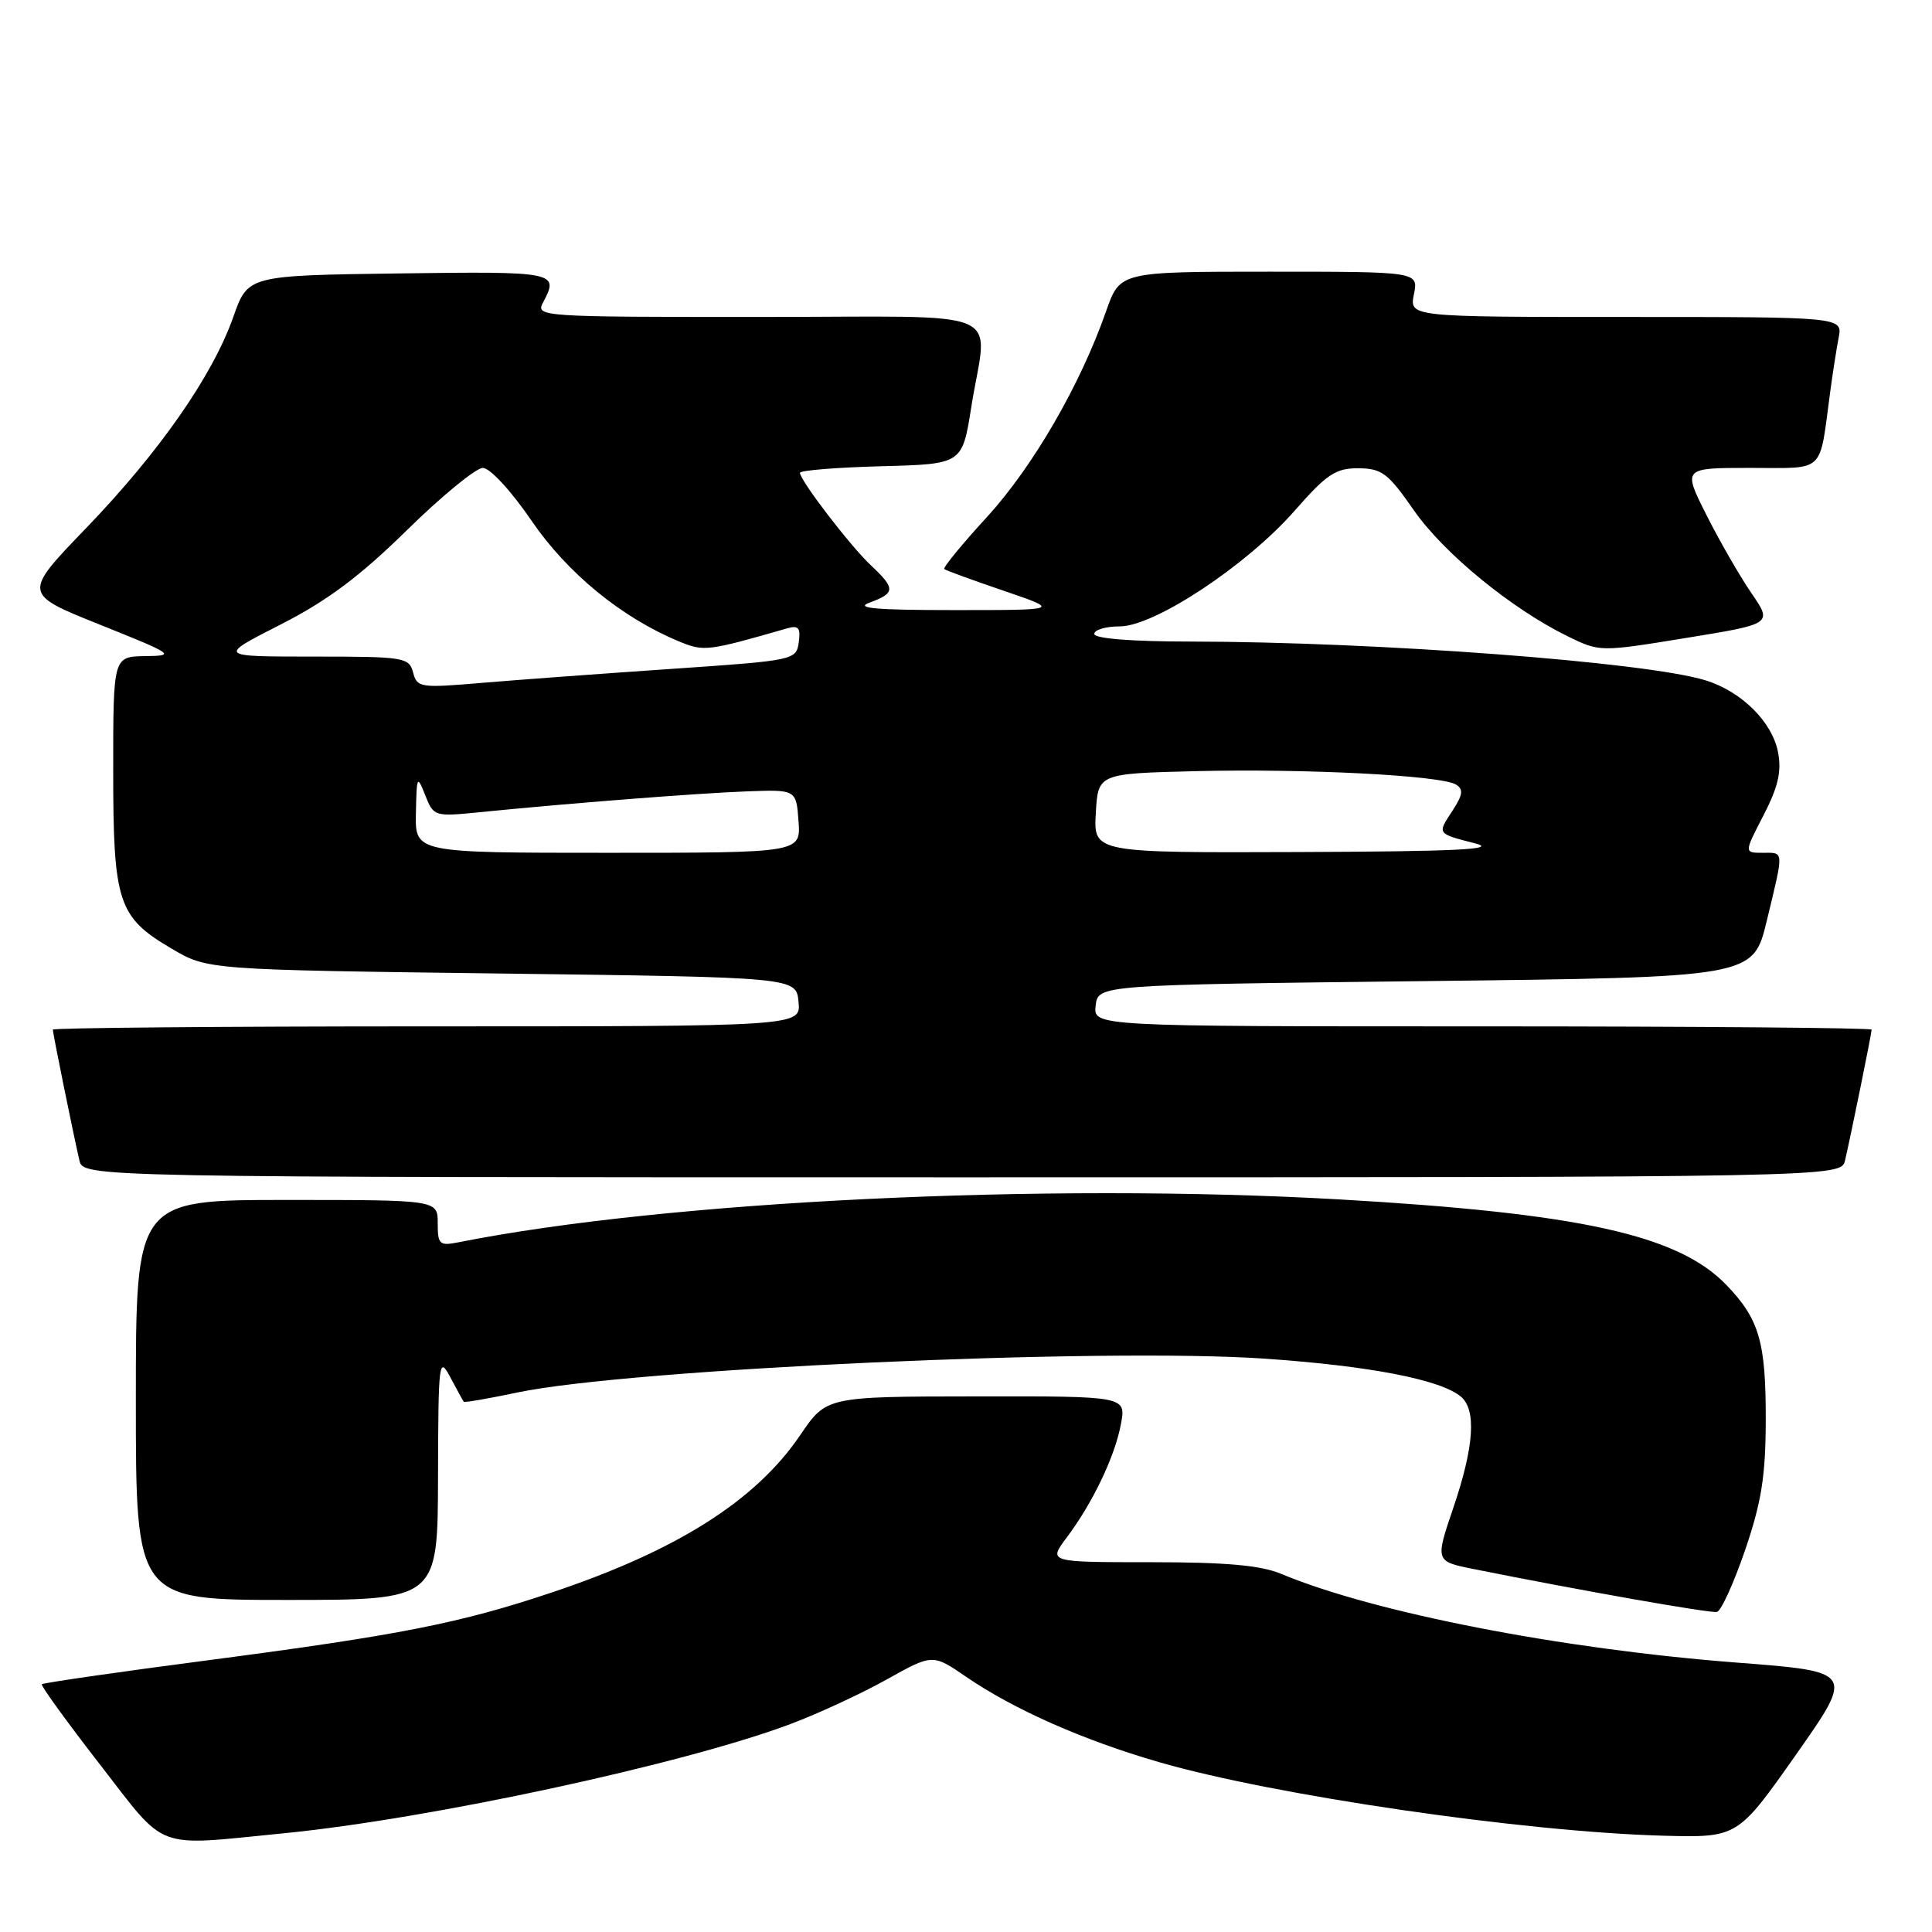<?xml version="1.0" encoding="UTF-8" standalone="no"?>
<!DOCTYPE svg PUBLIC "-//W3C//DTD SVG 1.1//EN" "http://www.w3.org/Graphics/SVG/1.1/DTD/svg11.dtd" >
<svg xmlns="http://www.w3.org/2000/svg" xmlns:xlink="http://www.w3.org/1999/xlink" version="1.1" viewBox="0 0 256 256">
 <g >
 <path fill="currentColor"
d=" M 37.58 242.92 C 56.95 241.02 90.64 233.75 104.78 228.43 C 108.45 227.05 114.18 224.39 117.51 222.53 C 123.58 219.14 123.58 219.14 128.04 222.20 C 134.35 226.52 143.53 230.58 153.54 233.48 C 168.81 237.91 201.93 242.74 220.37 243.24 C 230.24 243.50 230.24 243.50 237.98 232.50 C 245.71 221.50 245.71 221.50 230.11 220.30 C 206.84 218.51 182.05 213.68 169.78 208.55 C 167.04 207.41 162.50 207.00 152.48 207.00 C 138.90 207.00 138.90 207.00 141.33 203.75 C 144.79 199.14 147.72 193.02 148.53 188.70 C 149.22 185.00 149.22 185.00 129.36 185.03 C 109.50 185.05 109.50 185.05 106.04 190.15 C 100.14 198.85 89.72 205.45 73.15 211.00 C 60.98 215.08 52.94 216.67 27.66 219.98 C 15.65 221.55 5.70 222.99 5.54 223.17 C 5.38 223.35 8.83 228.11 13.20 233.75 C 22.23 245.38 20.23 244.63 37.58 242.92 Z  M 231.22 205.44 C 233.39 199.10 233.95 195.64 233.97 188.32 C 234.00 177.81 233.13 174.80 228.74 170.25 C 222.36 163.63 209.34 160.76 177.50 158.93 C 138.44 156.70 88.31 159.13 60.75 164.61 C 58.23 165.11 58.00 164.90 58.00 162.08 C 58.00 159.00 58.00 159.00 38.00 159.00 C 18.00 159.00 18.00 159.00 18.00 185.50 C 18.00 212.00 18.00 212.00 38.00 212.00 C 58.00 212.00 58.00 212.00 58.04 195.75 C 58.08 180.29 58.16 179.65 59.67 182.50 C 60.55 184.15 61.35 185.61 61.45 185.74 C 61.55 185.87 64.76 185.31 68.57 184.51 C 83.47 181.38 146.06 178.54 167.60 180.03 C 181.51 180.99 190.85 182.80 193.56 185.05 C 195.66 186.79 195.33 191.67 192.58 199.77 C 190.16 206.89 190.16 206.89 195.33 207.92 C 209.76 210.81 226.61 213.78 227.50 213.59 C 228.05 213.48 229.72 209.81 231.22 205.44 Z  M 244.48 153.75 C 245.28 150.31 248.00 136.93 248.00 136.43 C 248.00 136.20 224.80 136.00 196.43 136.00 C 144.87 136.00 144.87 136.00 145.18 133.25 C 145.50 130.50 145.50 130.50 188.90 130.00 C 232.30 129.50 232.30 129.50 234.11 122.00 C 236.40 112.50 236.43 113.00 233.55 113.00 C 231.10 113.00 231.10 113.00 233.67 108.04 C 235.60 104.31 236.08 102.26 235.61 99.72 C 234.85 95.68 230.80 91.64 226.00 90.15 C 218.21 87.73 182.48 85.04 157.75 85.01 C 149.93 85.01 145.00 84.61 145.00 84.00 C 145.00 83.45 146.52 83.00 148.37 83.00 C 152.98 83.00 165.19 74.92 171.56 67.66 C 175.81 62.81 176.99 62.03 180.00 62.05 C 183.10 62.07 183.93 62.70 187.34 67.61 C 191.30 73.31 200.29 80.67 207.74 84.32 C 211.98 86.39 212.01 86.39 223.43 84.53 C 234.87 82.67 234.87 82.67 232.07 78.59 C 230.53 76.34 227.85 71.69 226.12 68.25 C 222.97 62.00 222.97 62.00 231.91 62.00 C 241.99 62.00 241.03 62.90 242.50 52.00 C 242.83 49.52 243.34 46.26 243.63 44.75 C 244.16 42.00 244.16 42.00 215.45 42.00 C 186.75 42.00 186.75 42.00 187.35 39.00 C 187.95 36.00 187.95 36.00 168.17 36.00 C 148.40 36.00 148.40 36.00 146.56 41.25 C 143.15 51.00 136.86 61.86 130.79 68.49 C 127.47 72.11 124.92 75.23 125.12 75.40 C 125.33 75.58 128.88 76.88 133.00 78.28 C 140.50 80.84 140.50 80.84 126.50 80.84 C 115.97 80.84 113.18 80.59 115.25 79.84 C 118.65 78.59 118.67 77.98 115.41 74.92 C 112.69 72.38 106.00 63.65 106.00 62.65 C 106.00 62.33 110.84 61.94 116.75 61.78 C 127.50 61.50 127.50 61.50 128.69 54.00 C 130.83 40.47 134.43 42.00 100.46 42.00 C 71.57 42.00 70.95 41.96 71.96 40.07 C 74.12 36.03 73.72 35.95 52.92 36.23 C 32.85 36.50 32.85 36.50 30.92 41.98 C 28.17 49.79 21.11 59.91 11.41 69.98 C 3.02 78.68 3.02 78.68 13.26 82.78 C 23.07 86.71 23.32 86.89 19.25 86.94 C 15.00 87.00 15.00 87.00 15.00 102.05 C 15.00 119.62 15.62 121.52 22.76 125.71 C 27.50 128.50 27.50 128.50 66.50 129.00 C 105.50 129.50 105.50 129.50 105.81 132.75 C 106.13 136.00 106.13 136.00 56.56 136.00 C 29.30 136.00 7.00 136.20 7.00 136.43 C 7.00 136.93 9.72 150.31 10.52 153.75 C 11.04 156.00 11.04 156.00 127.50 156.00 C 243.96 156.00 243.96 156.00 244.48 153.75 Z  M 55.11 107.75 C 55.21 102.79 55.27 102.66 56.34 105.36 C 57.45 108.18 57.57 108.22 63.48 107.63 C 75.31 106.44 92.61 105.09 99.00 104.86 C 105.50 104.62 105.50 104.62 105.81 108.81 C 106.11 113.00 106.11 113.00 80.56 113.00 C 55.00 113.00 55.00 113.00 55.11 107.75 Z  M 145.20 107.75 C 145.50 102.50 145.50 102.50 158.50 102.18 C 173.04 101.83 190.98 102.75 192.93 103.96 C 193.94 104.58 193.84 105.31 192.47 107.41 C 190.42 110.53 190.36 110.44 195.50 111.76 C 198.55 112.55 193.00 112.82 172.20 112.90 C 144.90 113.00 144.90 113.00 145.20 107.75 Z  M 54.74 89.11 C 54.21 87.10 53.56 87.00 41.52 87.00 C 28.84 87.00 28.84 87.00 37.17 82.76 C 43.37 79.60 47.65 76.40 53.91 70.26 C 58.53 65.72 63.07 62.00 63.98 62.00 C 64.92 62.00 67.73 65.04 70.42 68.98 C 75.17 75.94 82.37 81.84 89.95 84.98 C 93.28 86.36 93.69 86.31 104.34 83.25 C 105.81 82.83 106.11 83.20 105.84 85.11 C 105.50 87.47 105.27 87.52 89.00 88.63 C 79.92 89.25 68.63 90.08 63.89 90.48 C 55.68 91.18 55.26 91.12 54.74 89.11 Z "/>
</g>
</svg>
